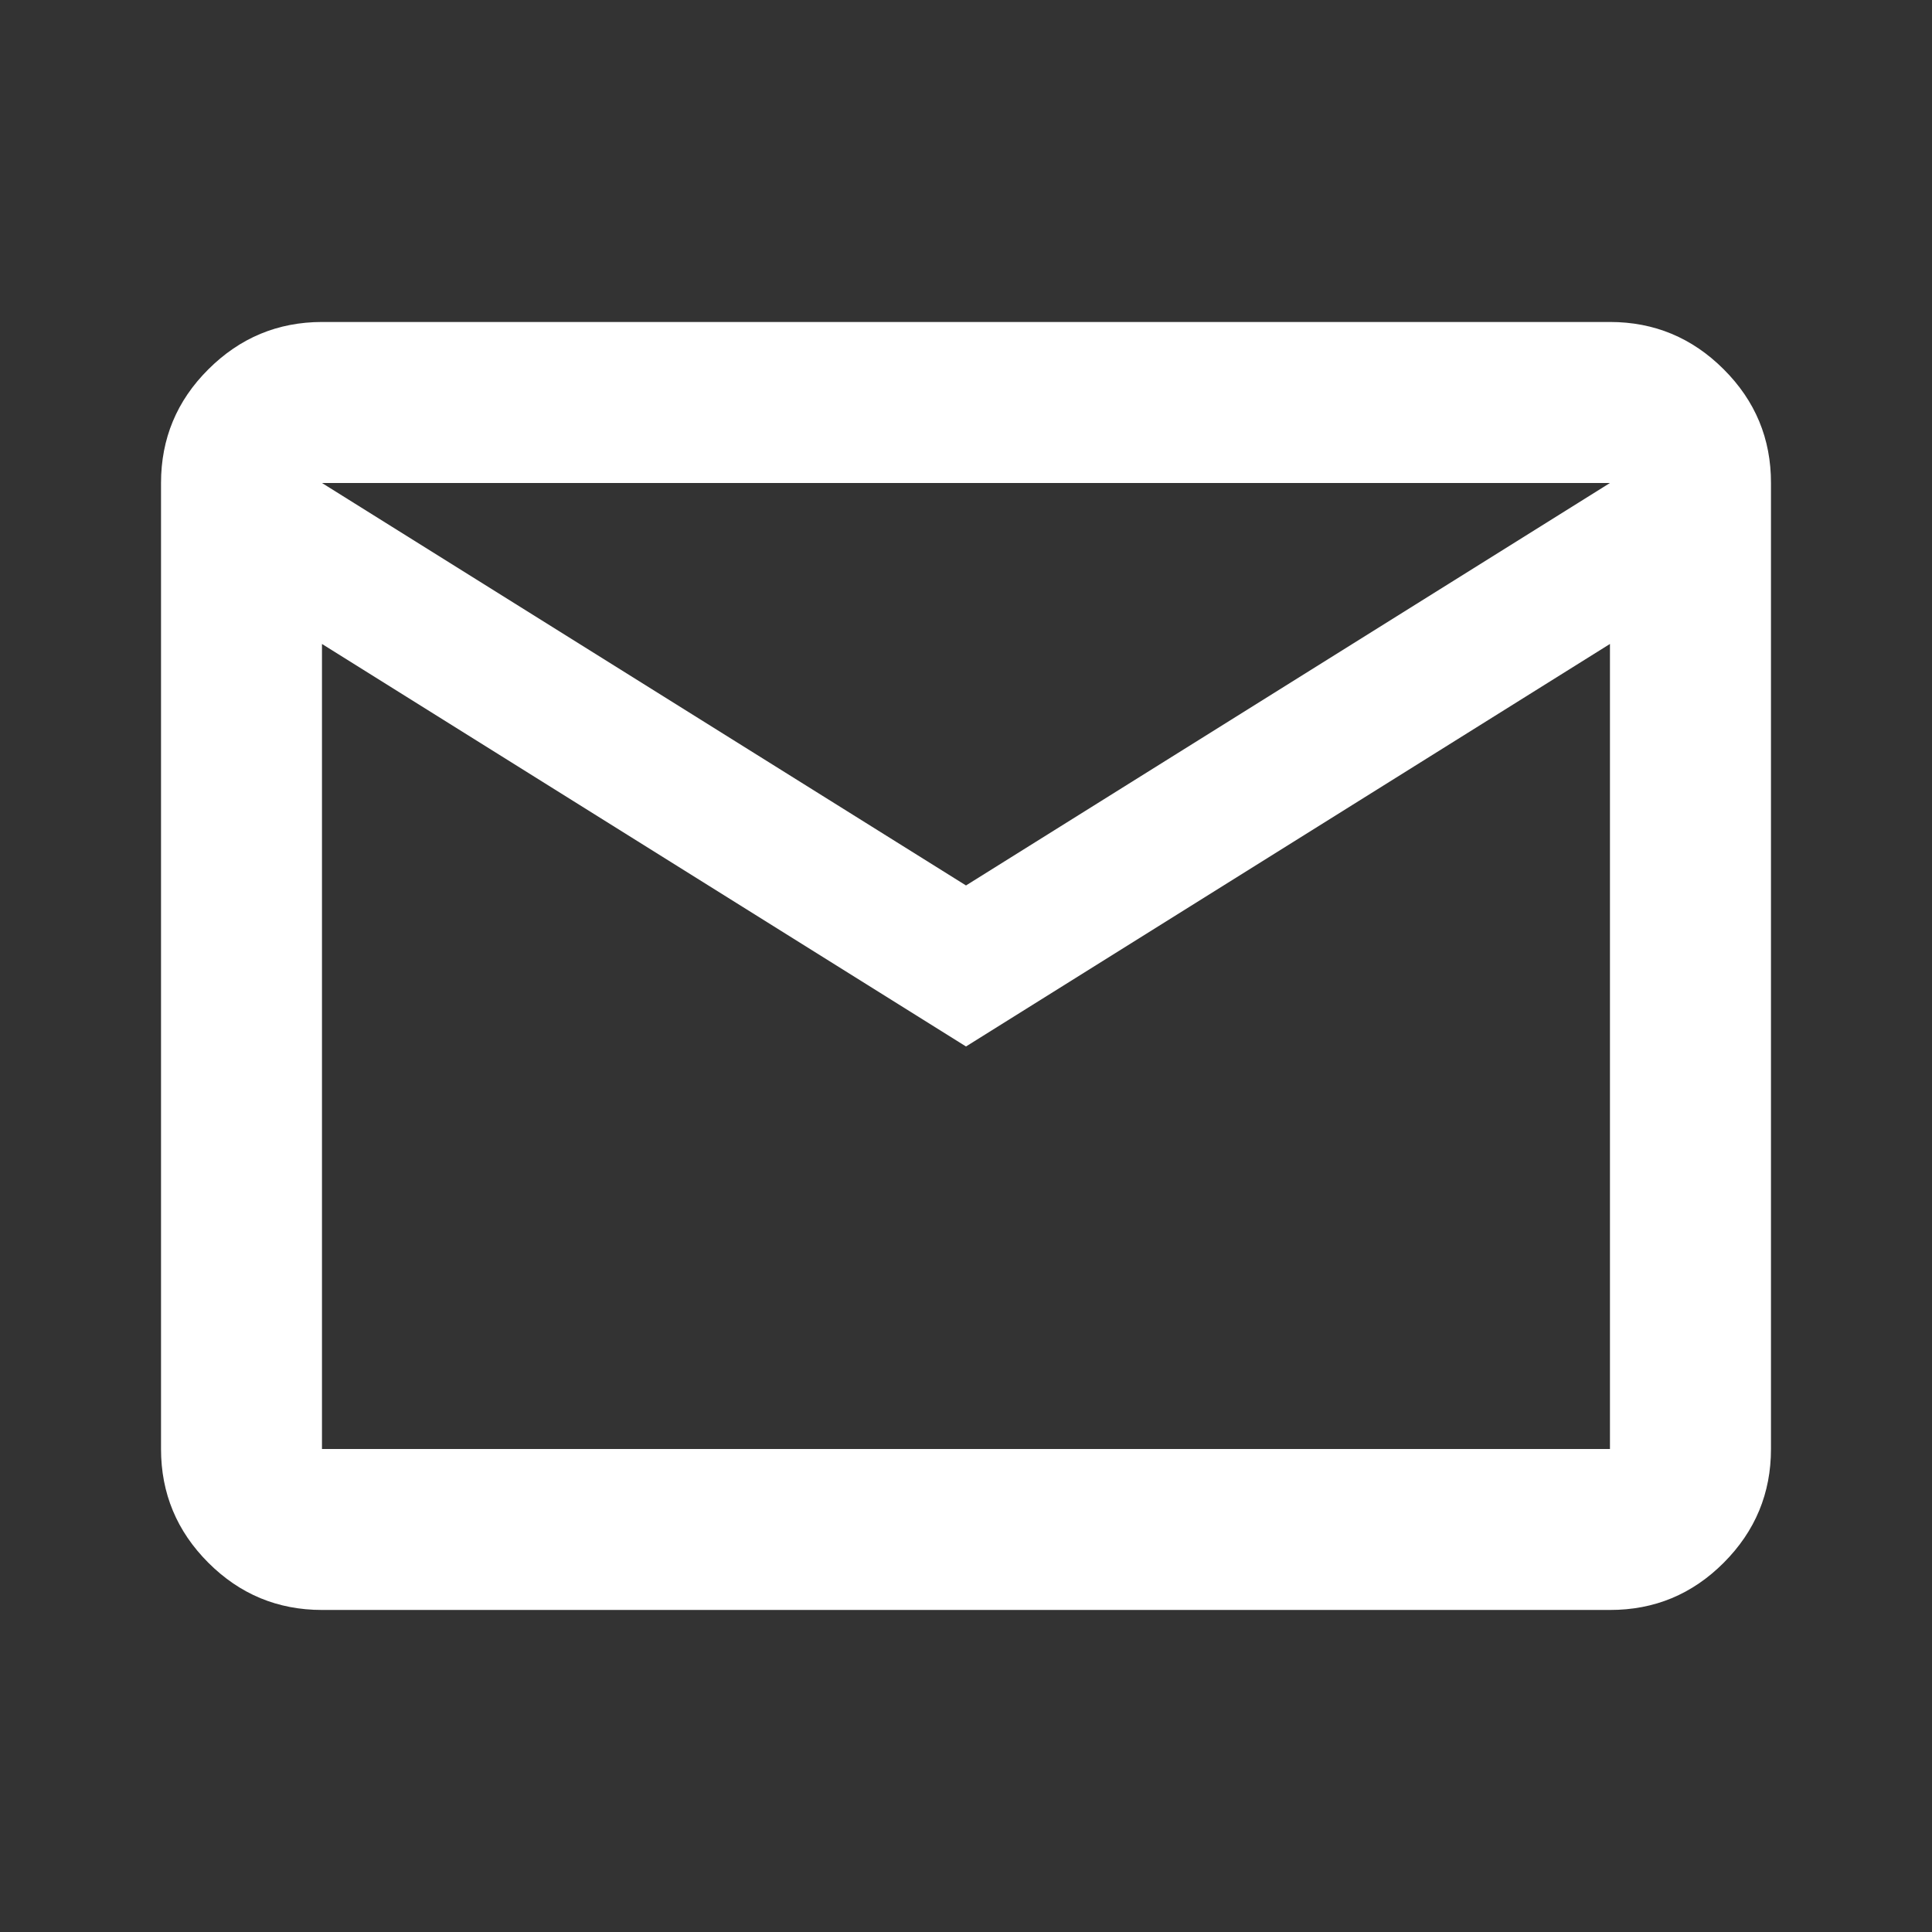 <svg width="29" height="29" viewBox="0 0 29 29" fill="none" xmlns="http://www.w3.org/2000/svg">
<rect x="0" y="0" width="29" height="29" fill="#333333" stroke="none"/>
<path d="M4.833 24.166C4.169 24.166 3.6 23.93 3.127 23.457C2.654 22.984 2.417 22.415 2.417 21.75V7.25C2.417 6.585 2.653 6.016 3.127 5.544C3.601 5.071 4.169 4.834 4.833 4.833H24.166C24.831 4.833 25.4 5.07 25.874 5.544C26.348 6.017 26.584 6.586 26.583 7.25V21.75C26.583 22.414 26.347 22.983 25.874 23.457C25.401 23.931 24.832 24.167 24.166 24.166H4.833ZM14.5 15.708L4.833 9.666V21.75H24.166V9.666L14.5 15.708ZM14.5 13.291L24.166 7.25H4.833L14.5 13.291ZM4.833 9.666V7.25V21.75V9.666Z" fill="white"/>
</svg>
